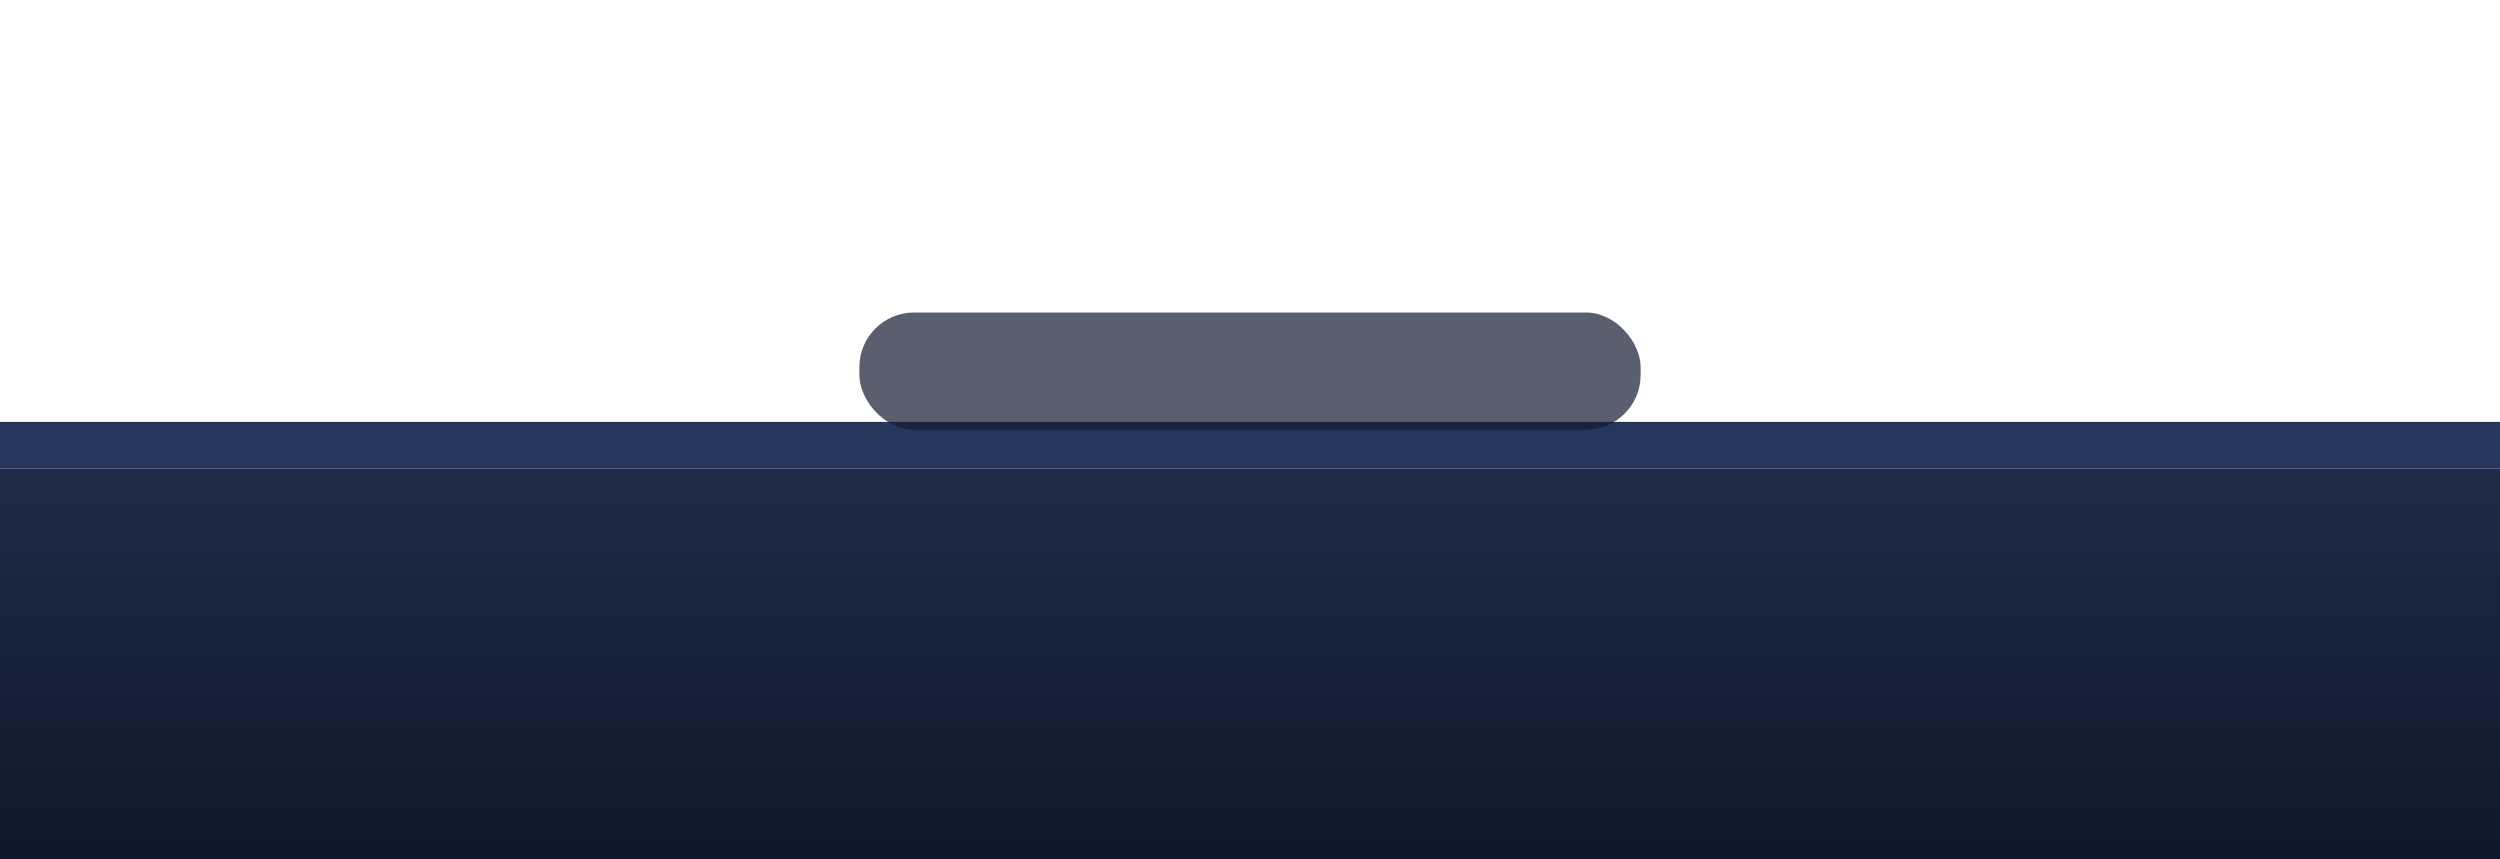 <svg xmlns="http://www.w3.org/2000/svg" width="640" height="220" viewBox="0 0 640 220">
  <defs>
    <linearGradient id="desk" x1="0%" y1="0%" x2="0%" y2="100%">
      <stop offset="0%" stop-color="#1f2b47" />
      <stop offset="100%" stop-color="#0f172a" />
    </linearGradient>
  </defs>
  <rect x="0" y="120" width="640" height="100" fill="url(#desk)" />
  <rect x="0" y="108" width="640" height="12" fill="#27365d" />
  <rect x="220" y="80" width="200" height="30" rx="14" fill="#151b32" opacity="0.7" />
</svg>
